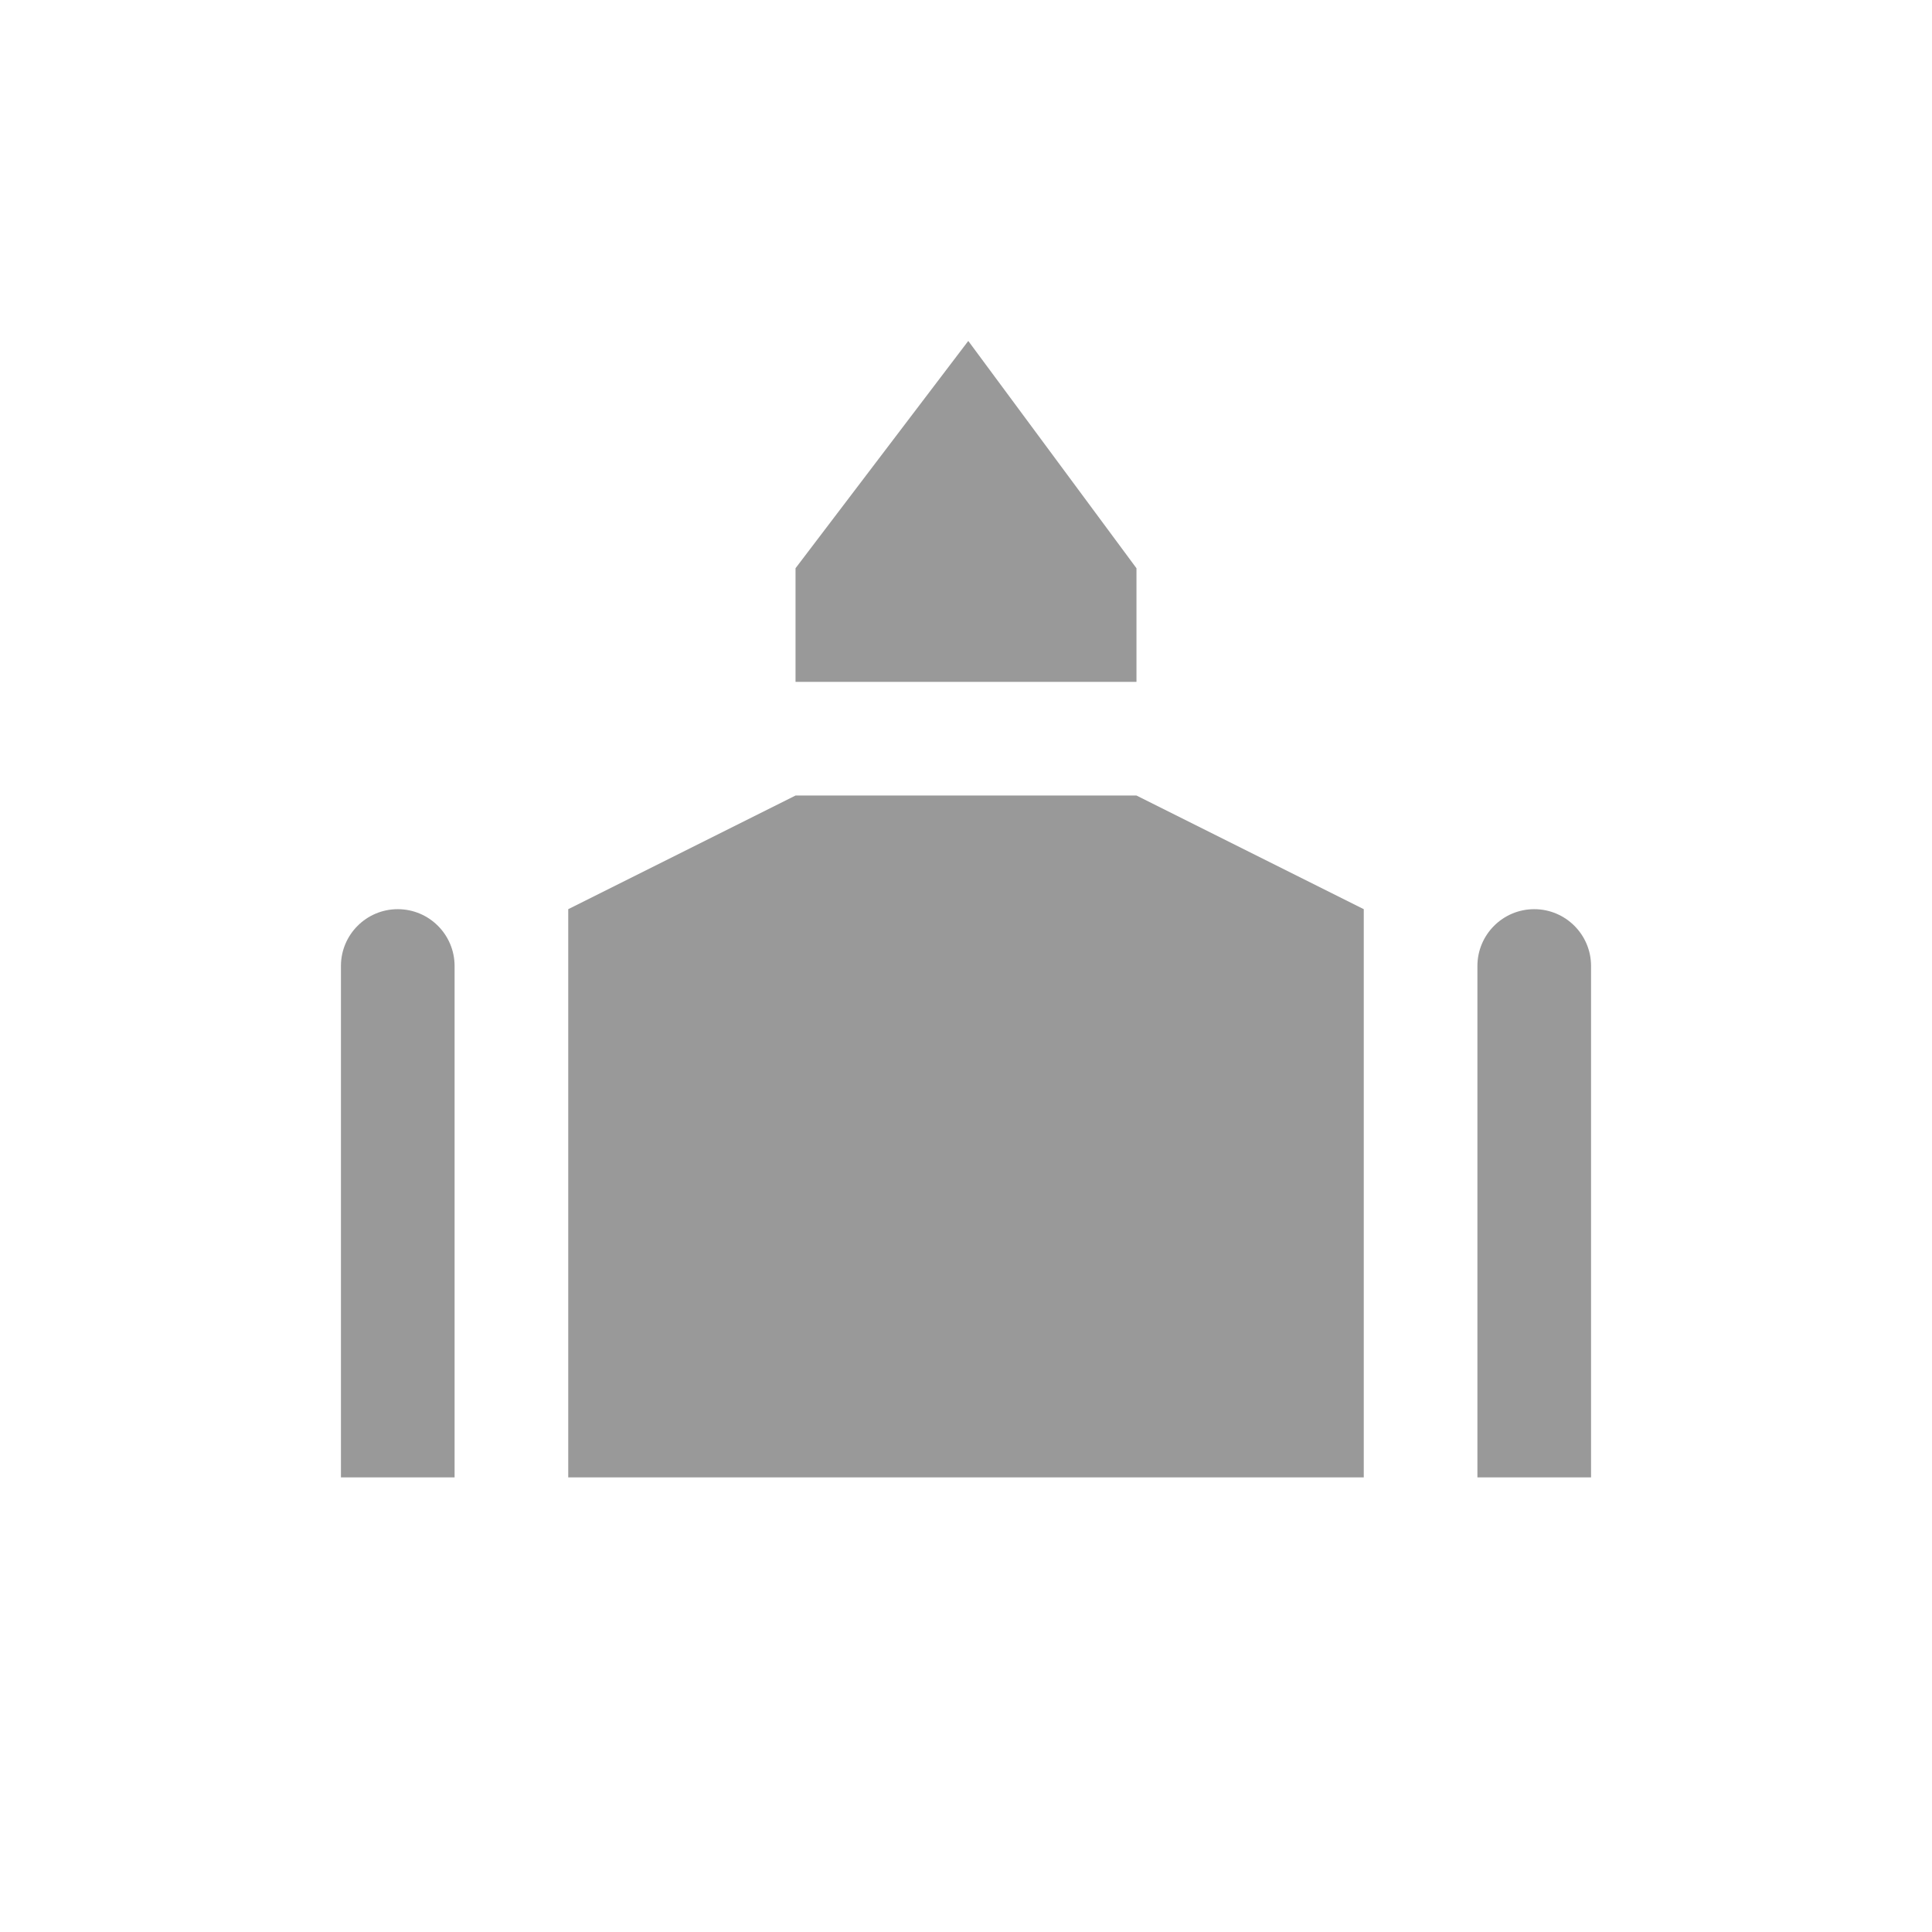<svg xmlns="http://www.w3.org/2000/svg" viewBox="0 0 17 17" height="17" width="17"><title>place_of_worship_11.svg</title><rect fill="none" x="0" y="0" width="17" height="17"></rect><path fill="#999" transform="translate(3 3)" d="M5.52,0L4,2v1h3V2L5.52,0z M4,4L2,5v5h7V5L7,4H4z M11,5.5V10h-1V5.5C10,5.224,10.224,5,10.5,5S11,5.224,11,5.5z M1,5.5
	V10H0V5.5C0,5.224,0.224,5,0.5,5S1,5.224,1,5.5z"></path></svg>